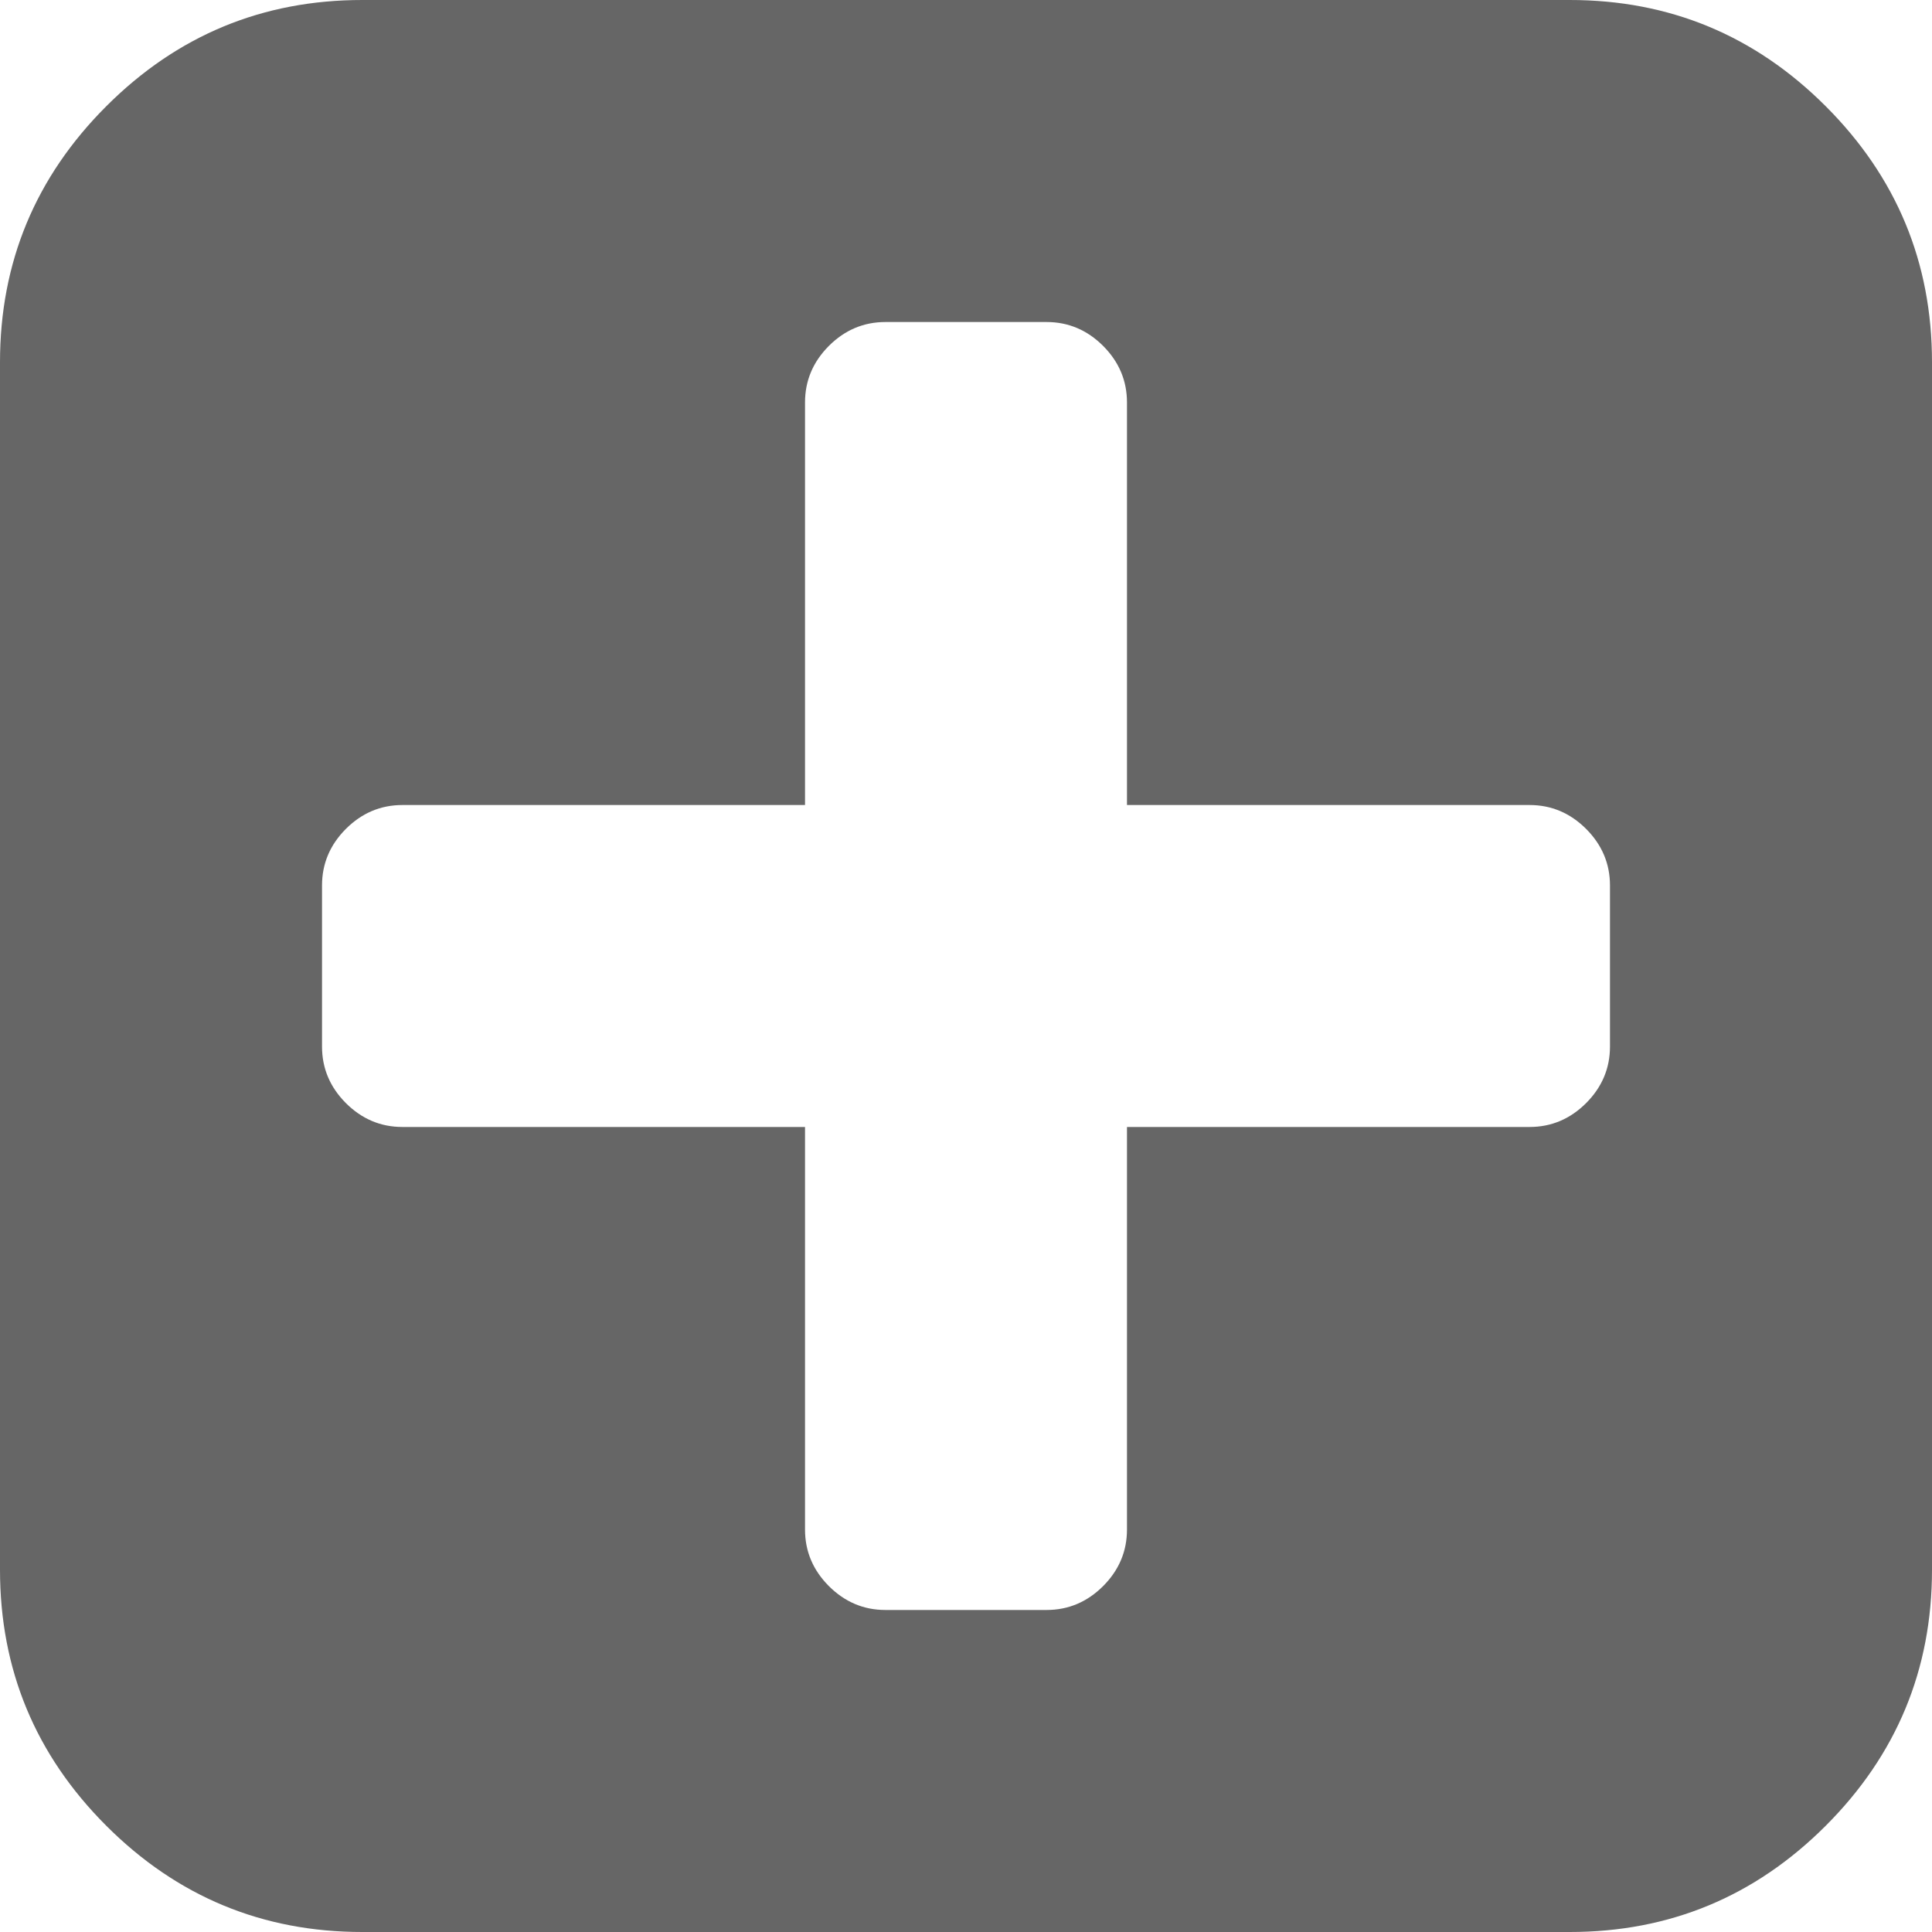 ﻿<?xml version="1.0" encoding="utf-8"?>
<svg version="1.1" xmlns:xlink="http://www.w3.org/1999/xlink" width="34px" height="34px" xmlns="http://www.w3.org/2000/svg">
  <g transform="matrix(1 0 0 1 -548 -328 )">
    <path d="M 27.913 19.413  C 28.193 19.132  28.333 18.8  28.333 18.417  L 28.333 15.583  C 28.333 15.2  28.193 14.868  27.913 14.587  C 27.632 14.307  27.3 14.167  26.917 14.167  L 19.833 14.167  L 19.833 7.083  C 19.833 6.7  19.693 6.368  19.413 6.087  C 19.132 5.807  18.8 5.667  18.417 5.667  L 15.583 5.667  C 15.2 5.667  14.868 5.807  14.587 6.087  C 14.307 6.368  14.167 6.7  14.167 7.083  L 14.167 14.167  L 7.083 14.167  C 6.7 14.167  6.368 14.307  6.087 14.587  C 5.807 14.868  5.667 15.2  5.667 15.583  L 5.667 18.417  C 5.667 18.8  5.807 19.132  6.087 19.413  C 6.368 19.693  6.7 19.833  7.083 19.833  L 14.167 19.833  L 14.167 26.917  C 14.167 27.3  14.307 27.632  14.587 27.913  C 14.868 28.193  15.2 28.333  15.583 28.333  L 18.417 28.333  C 18.8 28.333  19.132 28.193  19.413 27.913  C 19.693 27.632  19.833 27.3  19.833 26.917  L 19.833 19.833  L 26.917 19.833  C 27.3 19.833  27.632 19.693  27.913 19.413  Z M 32.13 1.87  C 33.377 3.117  34 4.619  34 6.375  L 34 27.625  C 34 29.381  33.377 30.883  32.13 32.13  C 30.883 33.377  29.381 34  27.625 34  L 6.375 34  C 4.619 34  3.117 33.377  1.87 32.13  C 0.623 30.883  0 29.381  0 27.625  L 0 6.375  C 0 4.619  0.623 3.117  1.87 1.87  C 3.117 0.623  4.619 0  6.375 0  L 27.625 0  C 29.381 0  30.883 0.623  32.13 1.87  Z " fill-rule="nonzero" fill="#666666" stroke="none" transform="matrix(1 0 0 1 548 328 )" />
  </g>
</svg>